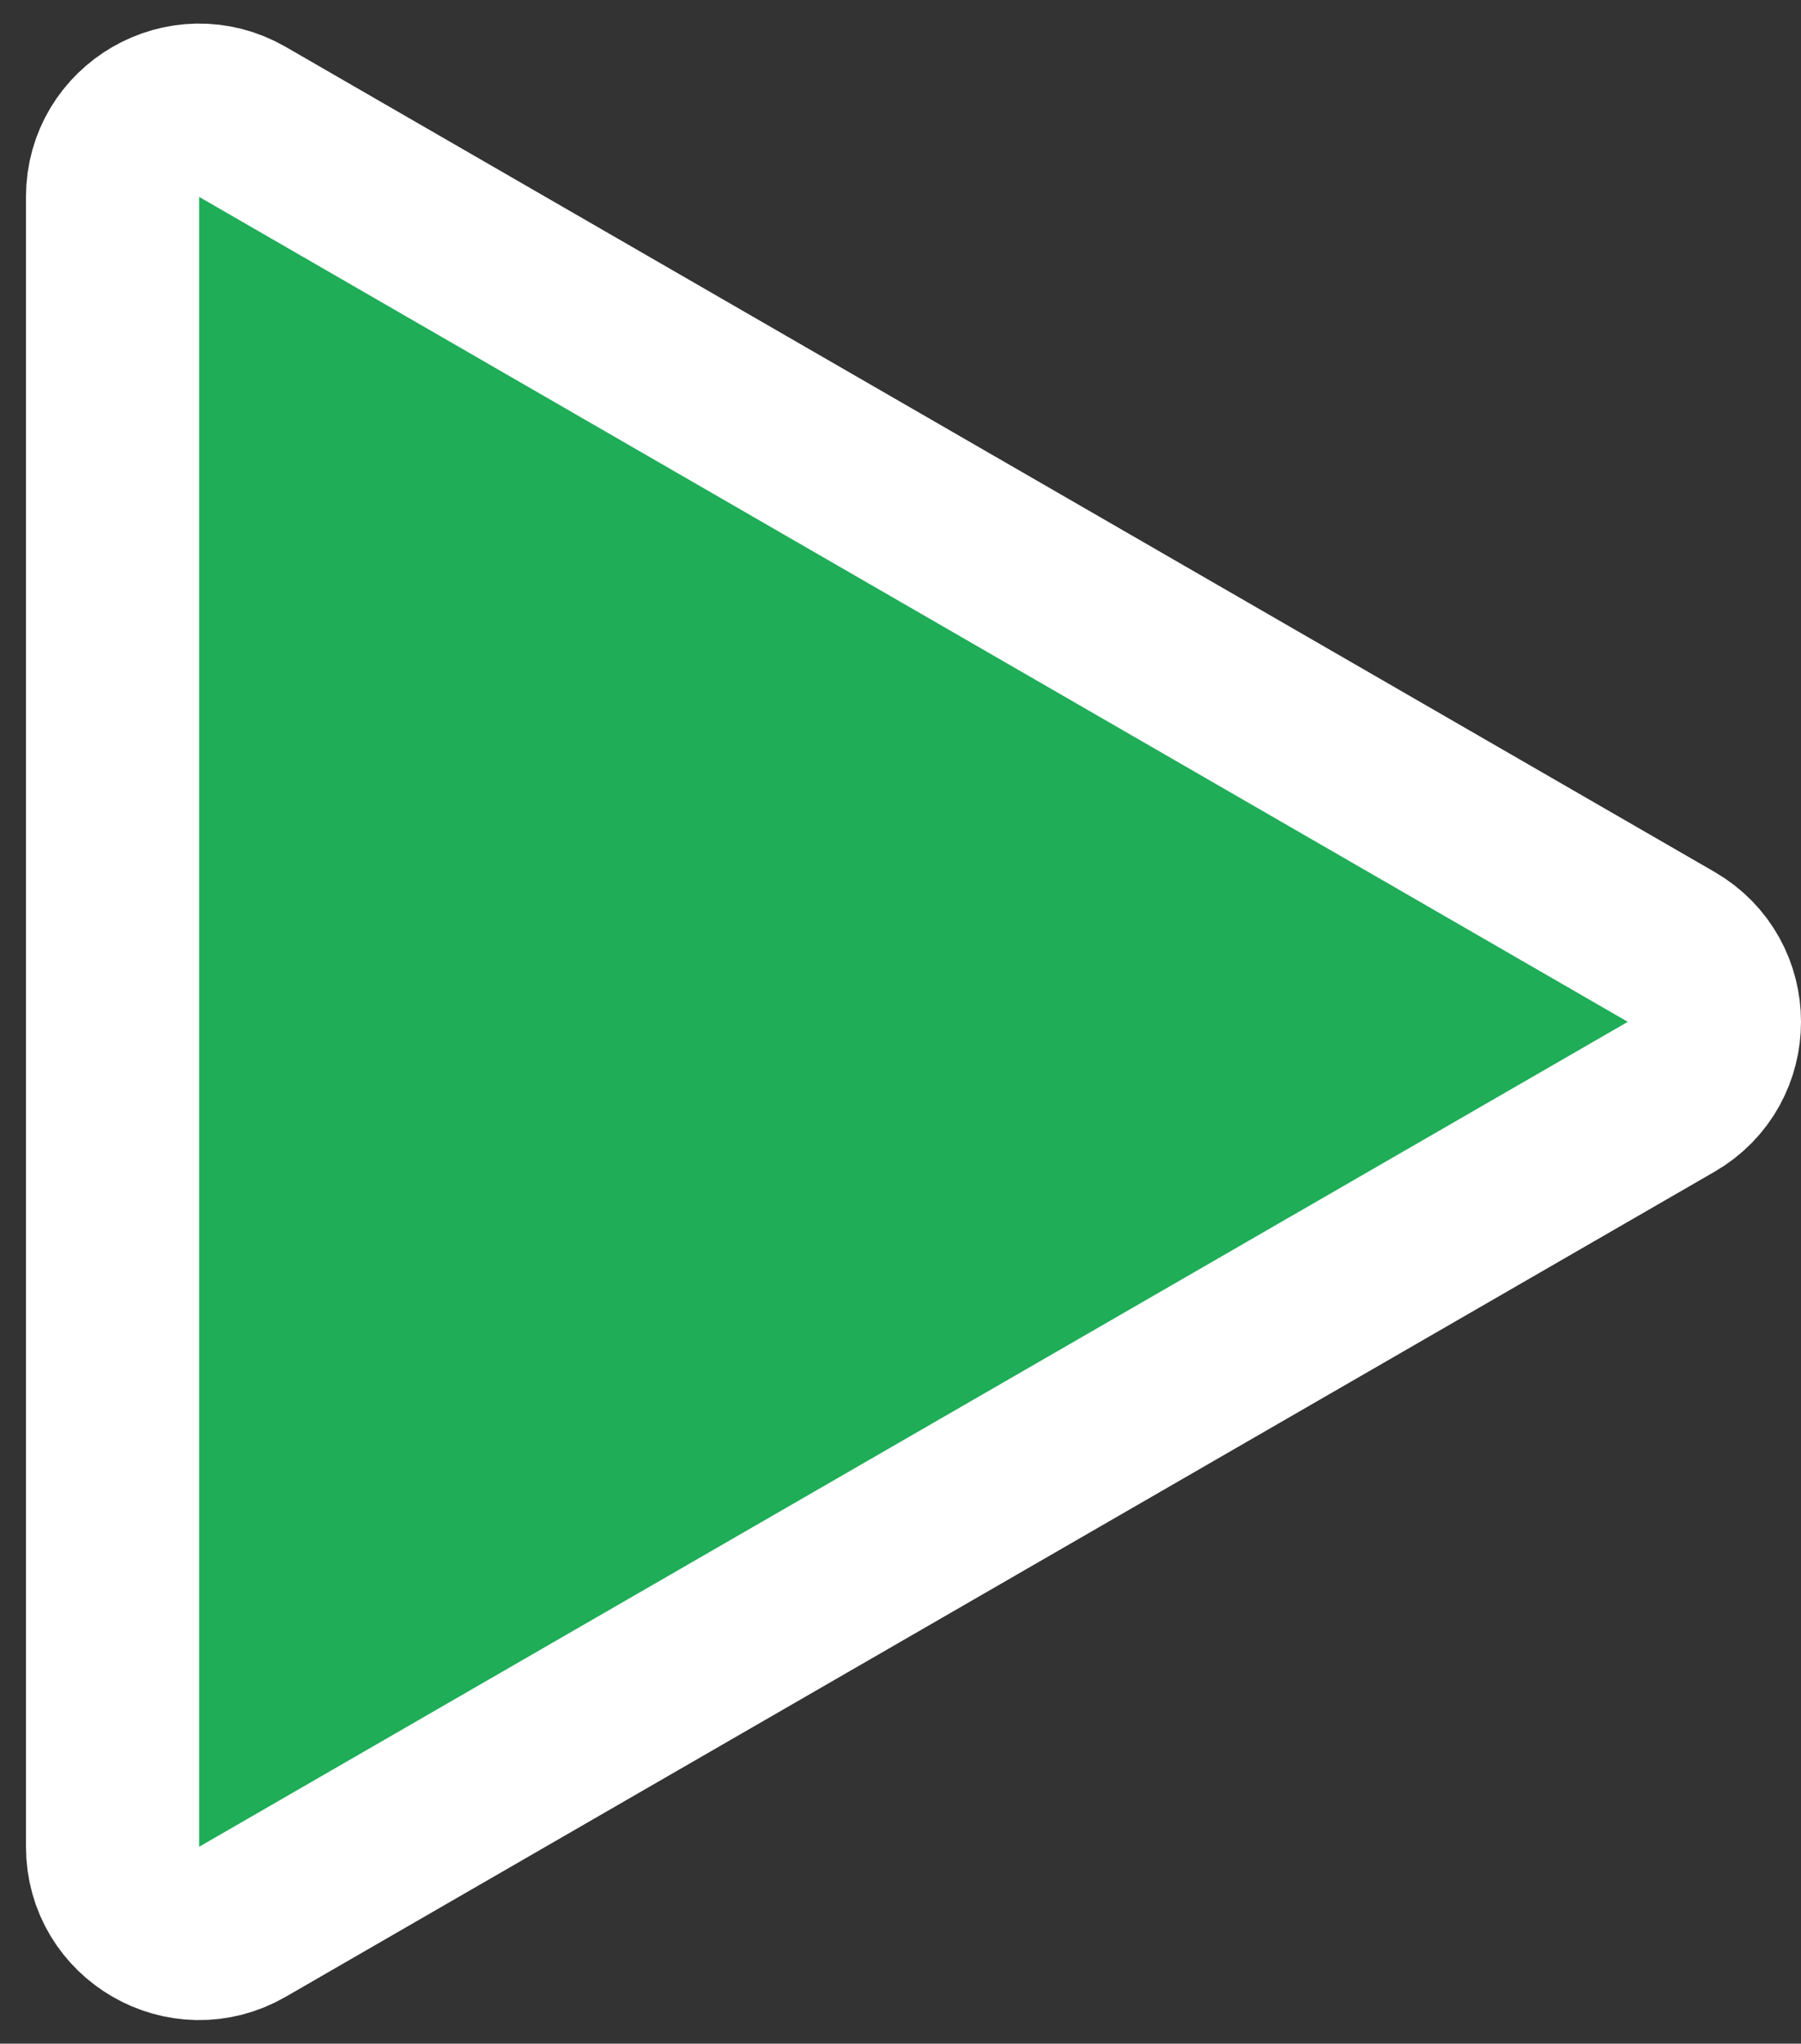 <svg width="52" height="59" viewBox="0 0 52 59" fill="none" xmlns="http://www.w3.org/2000/svg">
<rect x="0" y="0" width="52" height="59" fill="#333333" stroke="none"/>
<path d="M48.25 27.335C49.917 28.297 49.917 30.703 48.25 31.665L7 55.481C5.333 56.443 3.25 55.24 3.25 53.316L3.25 5.684C3.25 3.76 5.333 2.557 7 3.519L48.25 27.335Z" fill="#1FAD58" stroke="white" stroke-width="5"/>
</svg>